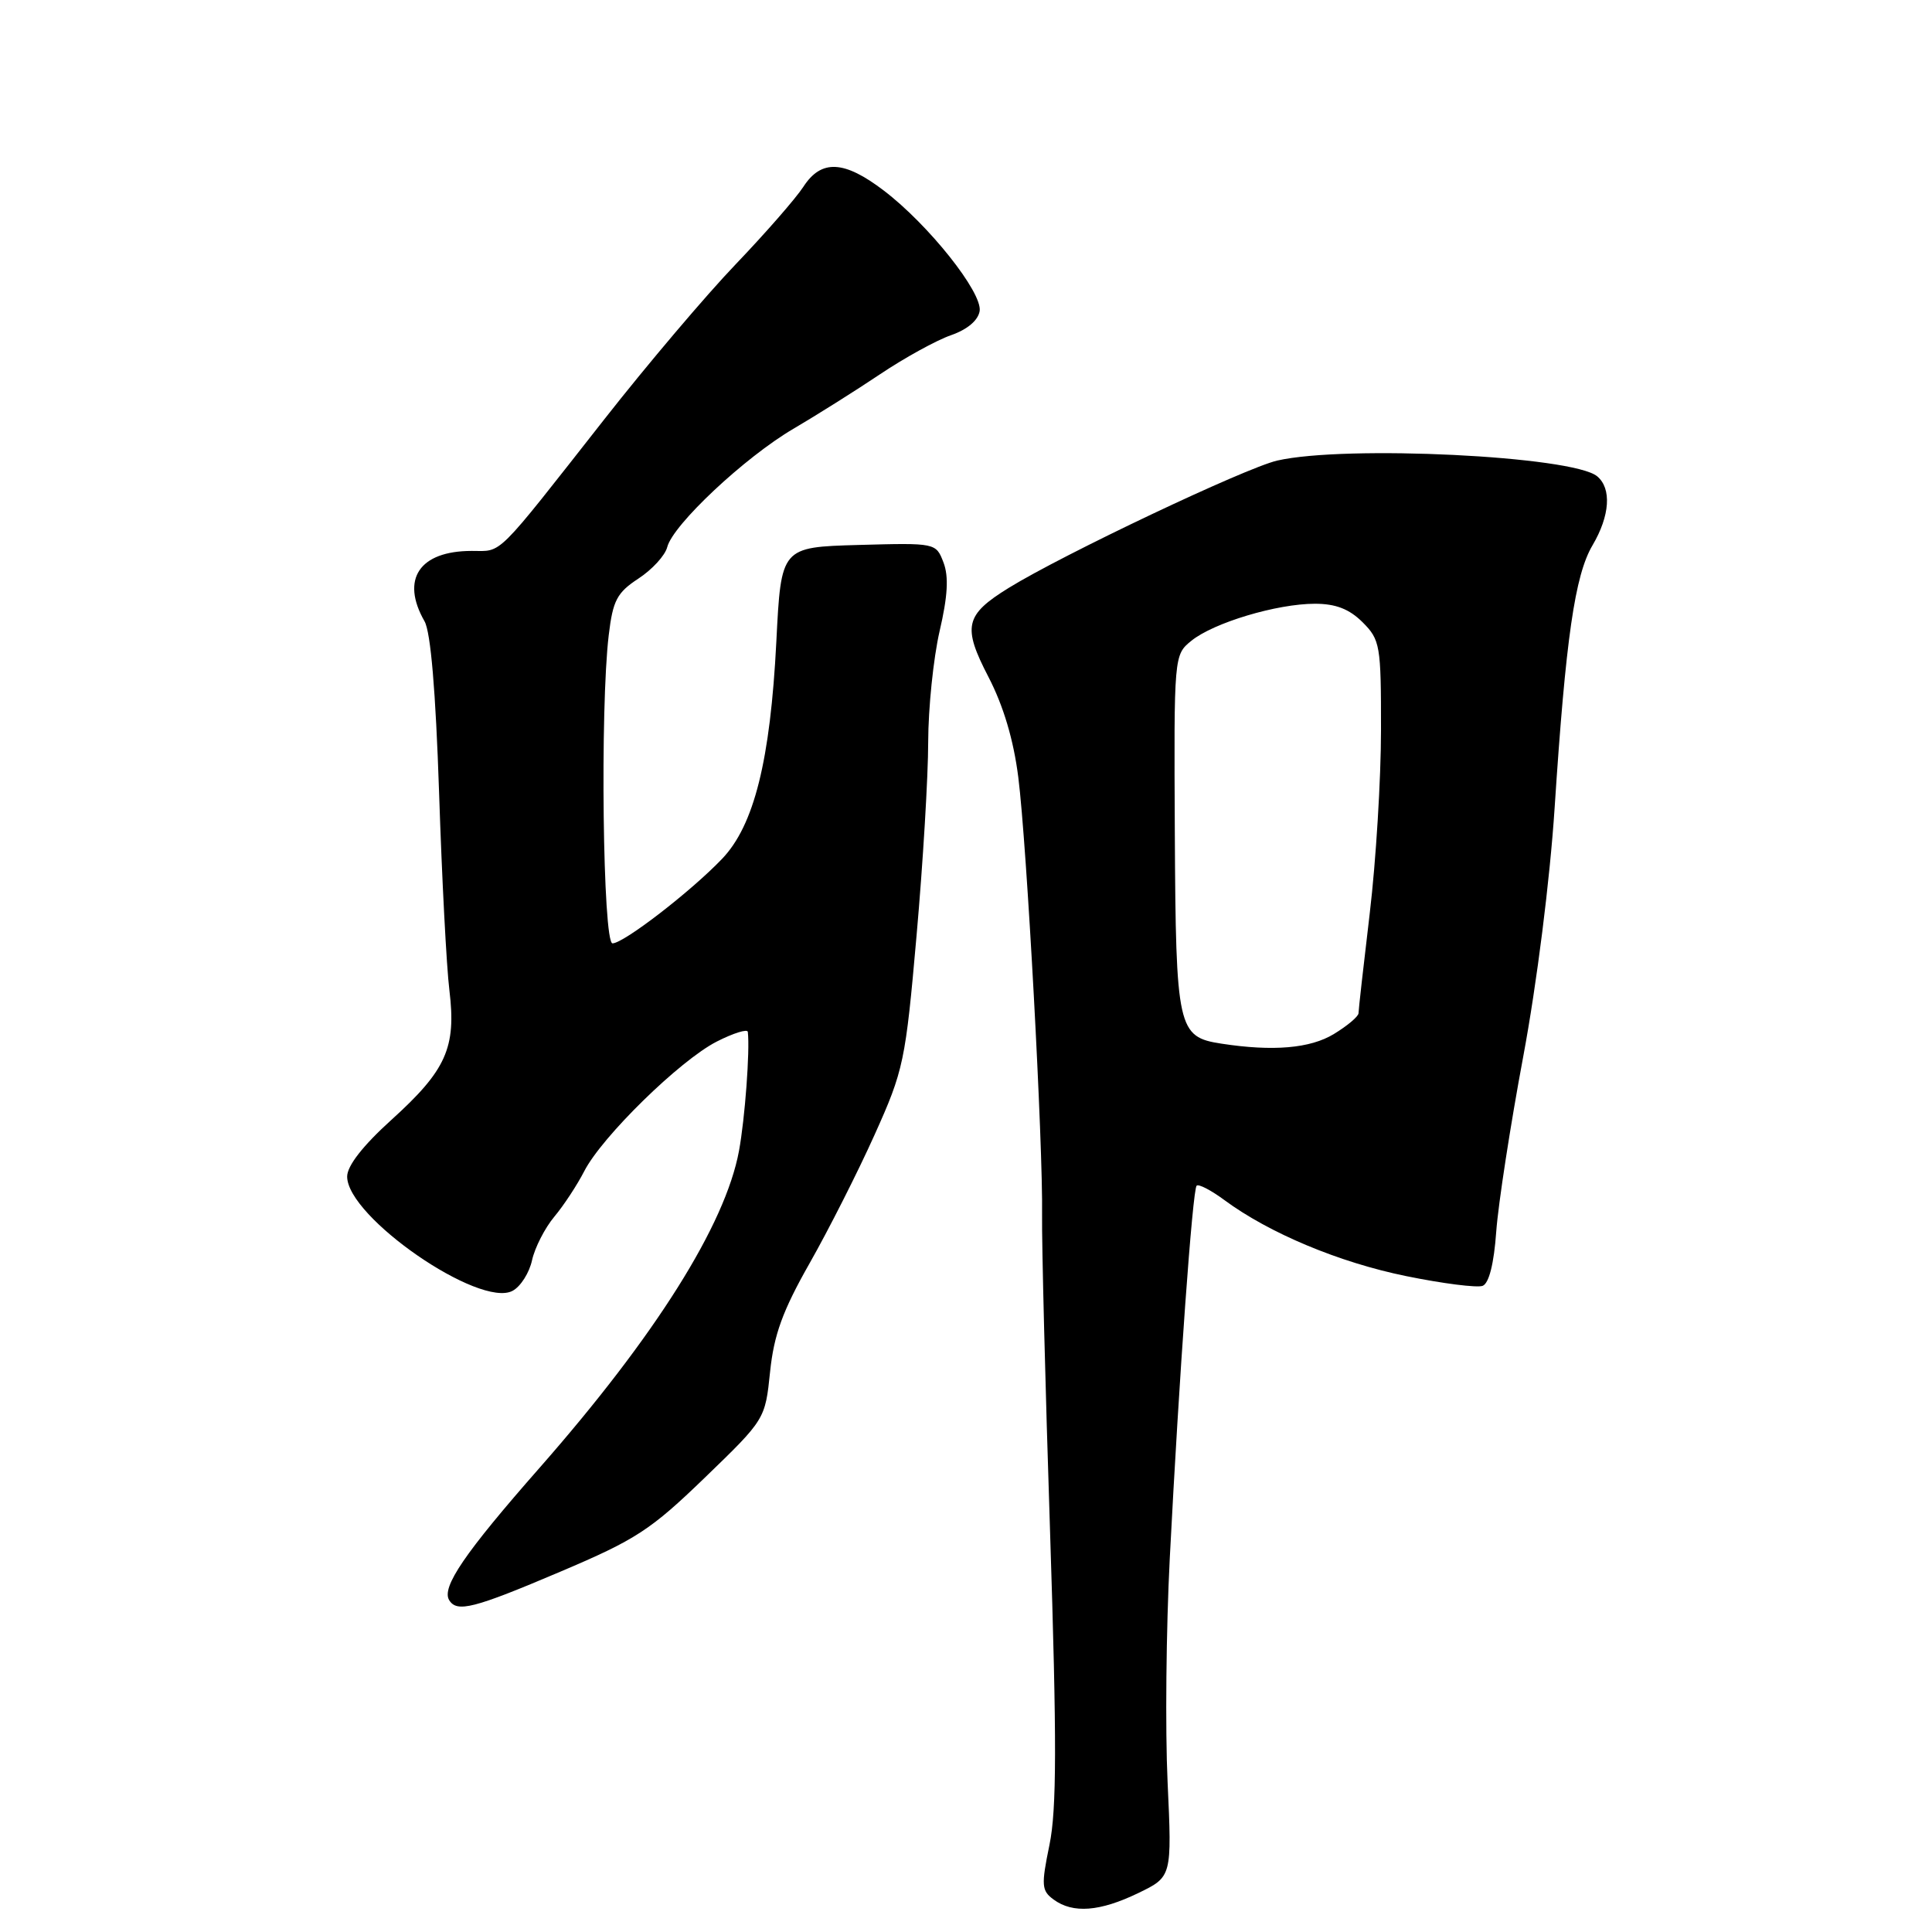 <?xml version="1.0" encoding="UTF-8" standalone="no"?>
<!DOCTYPE svg PUBLIC "-//W3C//DTD SVG 1.1//EN" "http://www.w3.org/Graphics/SVG/1.1/DTD/svg11.dtd" >
<svg xmlns="http://www.w3.org/2000/svg" xmlns:xlink="http://www.w3.org/1999/xlink" version="1.1" viewBox="0 0 256 256">
 <g >
 <path fill="currentColor"
d=" M 150.83 250.84 C 155.29 248.68 155.29 248.68 154.71 236.09 C 154.39 229.17 154.52 215.85 155.00 206.50 C 156.25 182.19 158.02 157.65 158.56 157.11 C 158.82 156.85 160.47 157.71 162.23 159.01 C 168.17 163.40 177.44 167.28 186.32 169.09 C 191.17 170.08 195.73 170.66 196.46 170.38 C 197.30 170.05 197.96 167.43 198.26 163.18 C 198.53 159.51 200.14 149.07 201.84 139.98 C 203.64 130.32 205.37 116.63 206.00 106.98 C 207.47 84.57 208.68 76.21 211.02 72.25 C 213.33 68.33 213.57 64.72 211.63 63.11 C 208.39 60.42 178.28 58.95 169.23 61.03 C 165.01 62.01 140.81 73.48 133.66 77.90 C 127.85 81.49 127.51 83.02 130.98 89.71 C 132.96 93.53 134.31 98.06 134.93 103.00 C 136.06 111.89 138.22 151.72 138.08 161.00 C 138.03 164.57 138.50 183.47 139.14 203.00 C 140.04 230.83 140.02 239.79 139.06 244.45 C 137.95 249.84 138.01 250.53 139.61 251.70 C 142.17 253.58 145.74 253.30 150.83 250.84 Z  M 74.24 208.26 C 84.26 204.01 86.21 202.74 93.39 195.80 C 101.39 188.07 101.39 188.06 102.04 181.77 C 102.55 176.86 103.70 173.69 107.27 167.40 C 109.79 162.96 113.67 155.30 115.88 150.38 C 119.74 141.81 119.98 140.67 121.45 123.96 C 122.30 114.36 122.99 102.82 122.99 98.31 C 123.00 93.81 123.68 87.21 124.50 83.64 C 125.58 79.00 125.73 76.41 125.02 74.54 C 124.02 71.93 124.01 71.93 113.76 72.21 C 103.50 72.50 103.50 72.50 102.87 85.00 C 102.07 100.77 99.92 109.38 95.67 113.81 C 91.52 118.15 82.63 125.00 81.16 125.00 C 79.88 125.00 79.50 93.85 80.66 84.16 C 81.21 79.55 81.75 78.53 84.60 76.66 C 86.42 75.47 88.13 73.60 88.41 72.50 C 89.16 69.53 98.69 60.59 105.14 56.81 C 108.24 54.99 113.42 51.73 116.64 49.57 C 119.86 47.41 124.08 45.09 126.00 44.42 C 128.19 43.66 129.61 42.45 129.81 41.21 C 130.18 38.75 123.05 29.78 117.12 25.26 C 111.84 21.23 108.82 21.09 106.45 24.75 C 105.47 26.26 101.44 30.88 97.50 35.00 C 93.55 39.12 85.73 48.35 80.12 55.50 C 65.46 74.17 66.63 73.00 62.51 73.00 C 55.58 73.00 53.06 76.74 56.25 82.32 C 57.07 83.74 57.73 91.59 58.18 105.00 C 58.55 116.28 59.16 128.09 59.55 131.24 C 60.47 138.83 59.13 141.81 51.86 148.39 C 48.08 151.81 46.00 154.48 46.00 155.90 C 46.00 161.27 63.55 173.38 67.92 171.04 C 68.98 170.48 70.14 168.65 70.50 166.98 C 70.87 165.32 72.19 162.73 73.44 161.23 C 74.70 159.73 76.48 157.01 77.41 155.20 C 79.76 150.61 90.09 140.51 94.96 138.02 C 97.18 136.89 99.04 136.31 99.09 136.73 C 99.38 139.21 98.71 148.22 97.92 152.50 C 96.11 162.30 86.83 177.04 71.49 194.50 C 61.57 205.78 58.47 210.33 59.52 212.03 C 60.55 213.70 62.76 213.14 74.24 208.26 Z  M 161.85 138.29 C 156.04 137.40 155.81 136.35 155.67 110.45 C 155.55 86.82 155.55 86.78 157.87 84.90 C 160.82 82.51 169.21 80.00 174.23 80.00 C 177.00 80.00 178.79 80.70 180.55 82.45 C 182.88 84.78 183.00 85.51 182.99 96.70 C 182.99 103.19 182.32 114.12 181.50 121.00 C 180.68 127.88 180.01 133.84 180.01 134.26 C 180.00 134.69 178.54 135.92 176.75 137.01 C 173.62 138.92 168.68 139.34 161.85 138.29 Z "/>
</g>
</svg>